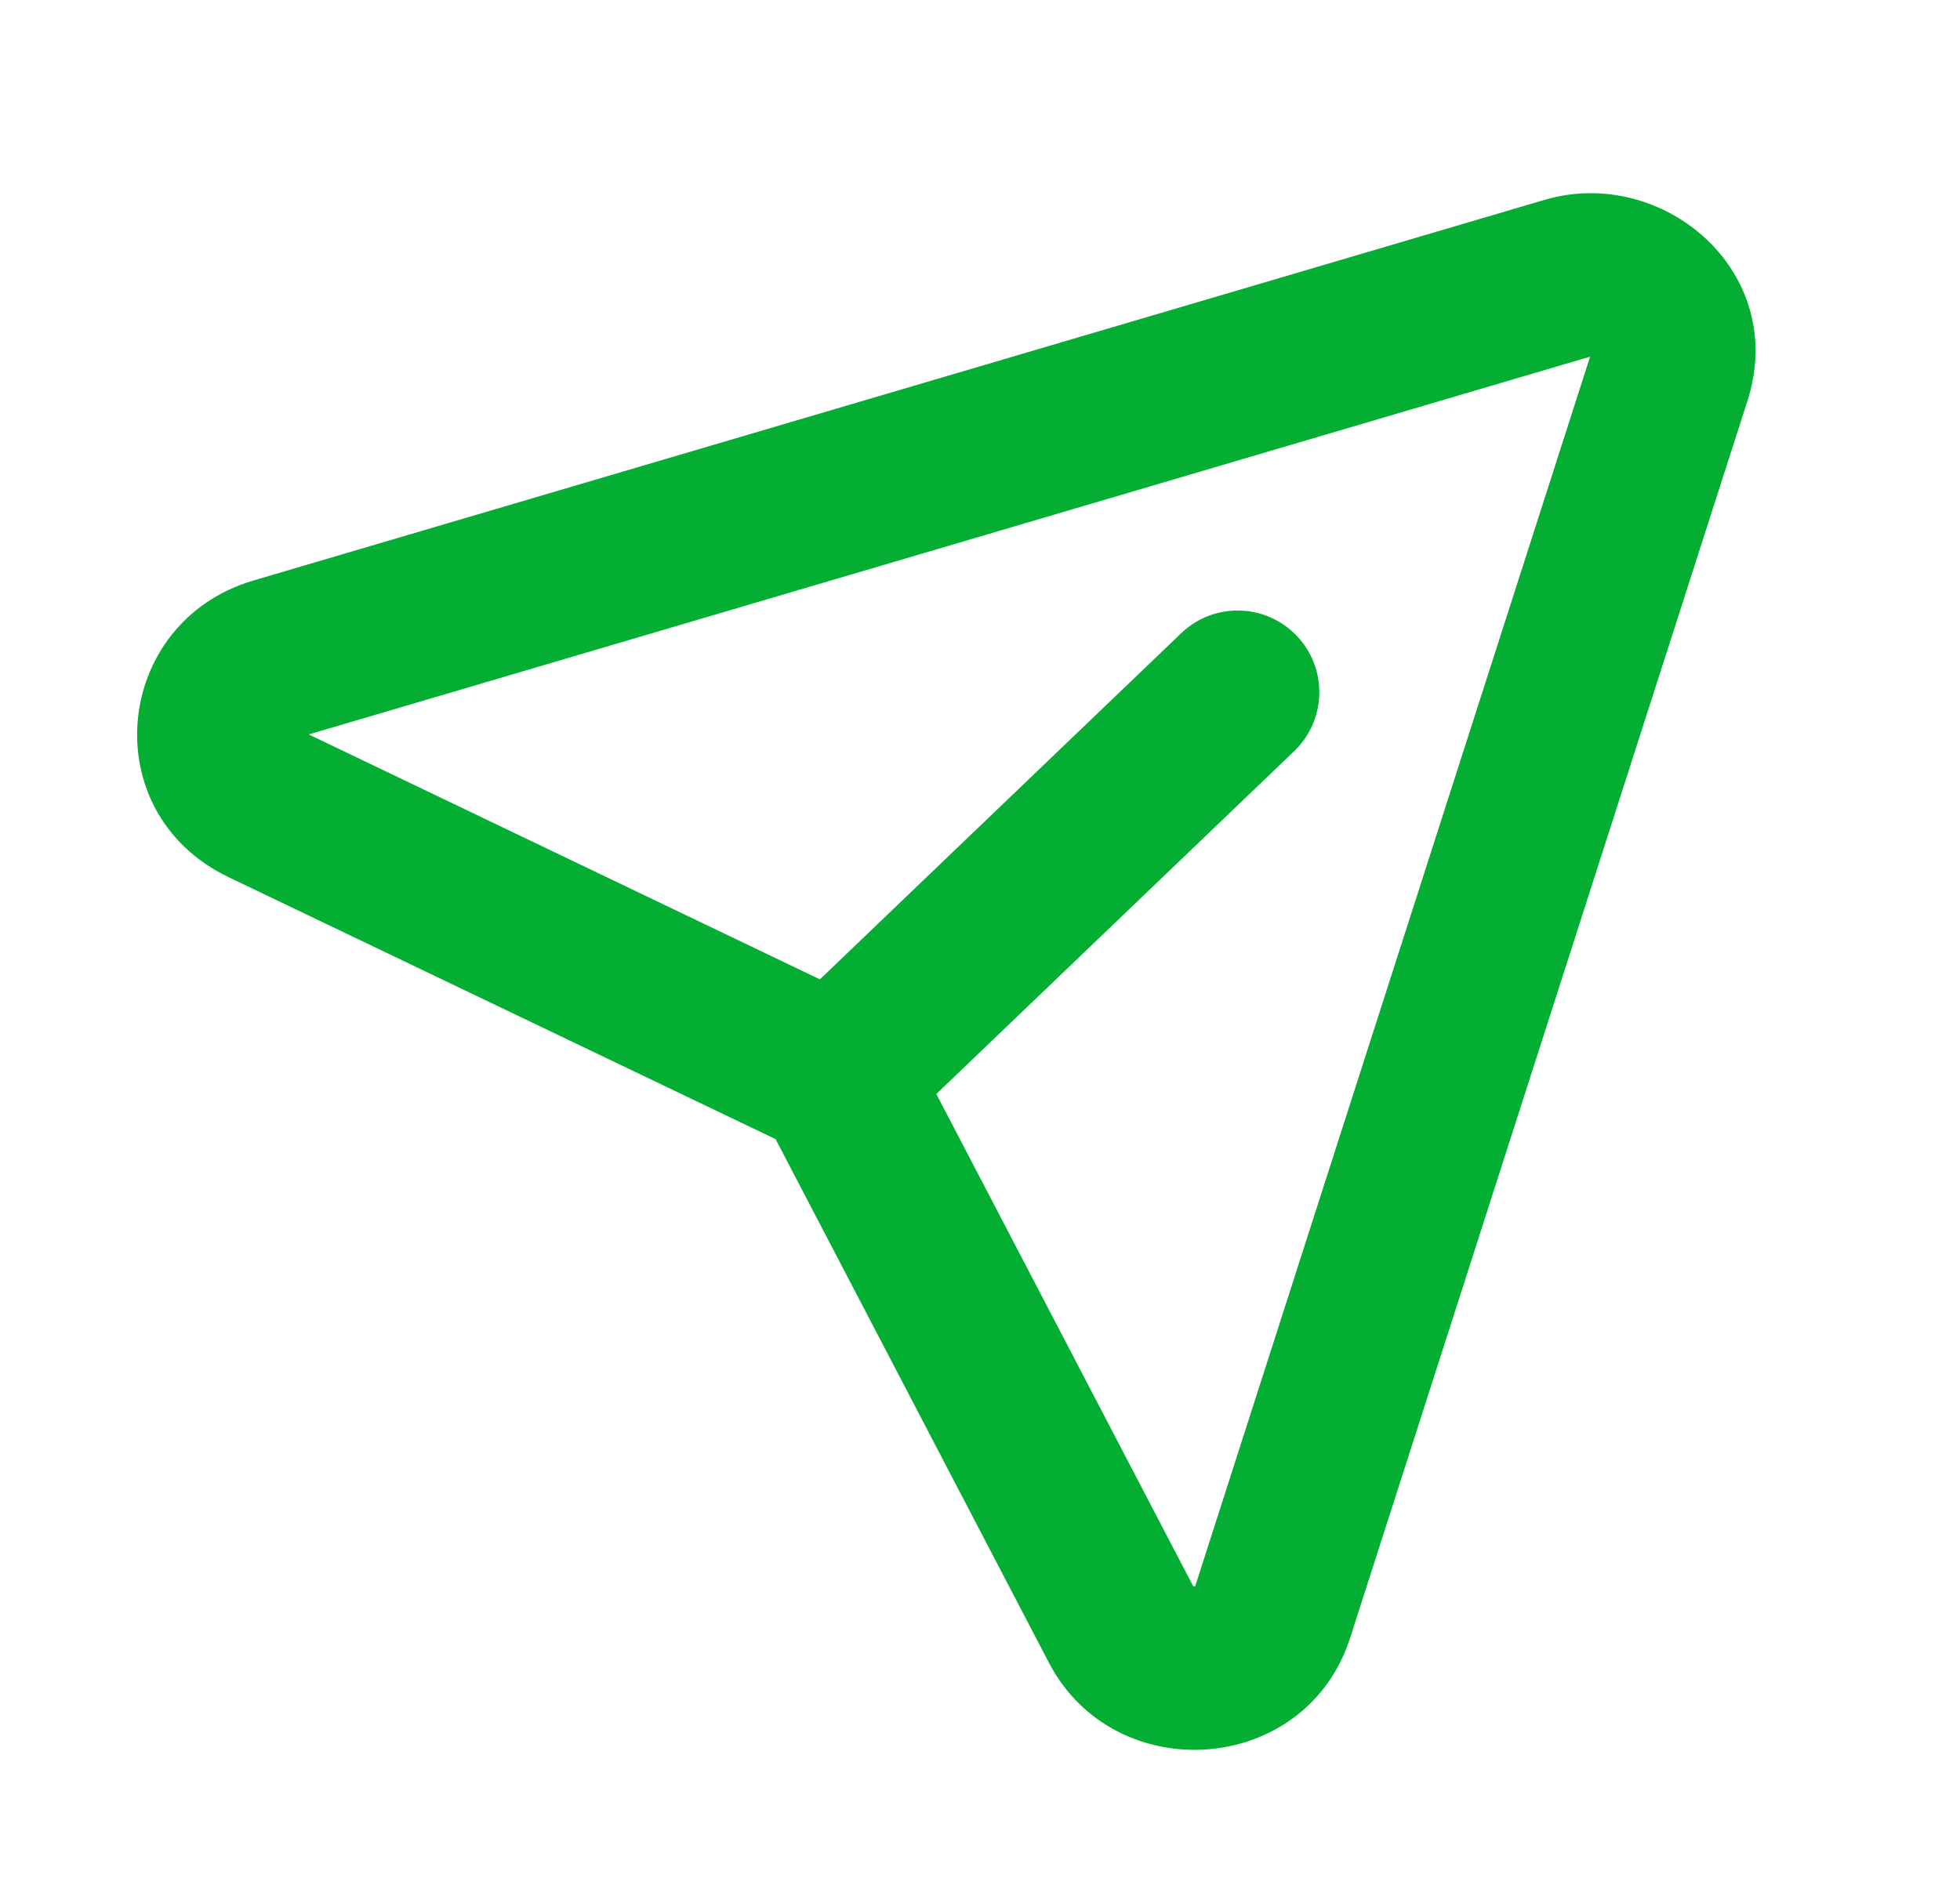 <svg width="24" height="23" viewBox="0 0 24 23" fill="none" xmlns="http://www.w3.org/2000/svg">
<path d="M9.617 12.4C9.218 12.782 9.204 13.415 9.587 13.814C9.969 14.212 10.602 14.226 11.001 13.844L9.617 12.4ZM15.847 9.2C16.245 8.817 16.259 8.184 15.877 7.786C15.495 7.387 14.862 7.373 14.463 7.756L15.847 9.2ZM11.001 13.844L15.847 9.2L14.463 7.756L9.617 12.4L11.001 13.844Z" fill="#03AE33"/>
<path d="M13.73 19.902L12.844 20.365L13.73 19.902ZM15.58 19.756L14.628 19.45L15.58 19.756ZM9.933 13.053L9.501 13.954L9.933 13.053ZM10.38 13.481L11.267 13.019L10.38 13.481ZM3.386 8.069L3.669 9.028L3.386 8.069ZM3.233 9.842L2.8 10.744H2.8L3.233 9.842ZM19.195 3.407L19.478 4.366L19.195 3.407ZM20.445 4.605L21.397 4.911L20.445 4.605ZM18.912 2.448L3.103 7.11L3.669 9.028L19.478 4.366L18.912 2.448ZM2.8 10.744L9.501 13.954L10.365 12.151L3.665 8.94L2.8 10.744ZM9.493 13.944L12.844 20.365L14.617 19.44L11.267 13.019L9.493 13.944ZM16.532 20.061L21.397 4.911L19.493 4.299L14.628 19.45L16.532 20.061ZM12.844 20.365C13.648 21.907 15.989 21.753 16.532 20.061L14.628 19.45C14.628 19.451 14.628 19.451 14.629 19.449C14.63 19.447 14.631 19.444 14.633 19.441C14.638 19.435 14.643 19.431 14.646 19.429C14.649 19.427 14.649 19.427 14.645 19.428C14.641 19.43 14.635 19.431 14.628 19.432C14.621 19.432 14.614 19.432 14.609 19.431C14.604 19.43 14.603 19.429 14.604 19.43C14.606 19.431 14.61 19.433 14.614 19.437C14.615 19.439 14.617 19.44 14.617 19.441C14.618 19.442 14.618 19.442 14.617 19.44L12.844 20.365ZM9.501 13.954C9.505 13.956 9.499 13.955 9.493 13.944L11.267 13.019C11.067 12.636 10.748 12.334 10.365 12.151L9.501 13.954ZM3.103 7.11C1.384 7.617 1.147 9.952 2.8 10.744L3.665 8.94C3.654 8.935 3.653 8.933 3.657 8.936C3.661 8.94 3.666 8.946 3.67 8.954C3.679 8.97 3.68 8.984 3.68 8.992C3.679 9 3.676 9.011 3.667 9.022C3.662 9.028 3.658 9.031 3.655 9.033C3.653 9.035 3.656 9.032 3.669 9.028L3.103 7.11ZM19.478 4.366C19.487 4.364 19.492 4.364 19.494 4.364C19.495 4.364 19.497 4.364 19.497 4.364C19.5 4.365 19.503 4.366 19.504 4.368C19.506 4.369 19.499 4.363 19.494 4.346C19.492 4.337 19.49 4.327 19.49 4.317C19.491 4.306 19.492 4.3 19.493 4.299L21.397 4.911C21.907 3.322 20.358 2.022 18.912 2.448L19.478 4.366Z" fill="#03AE33"/>
</svg>
